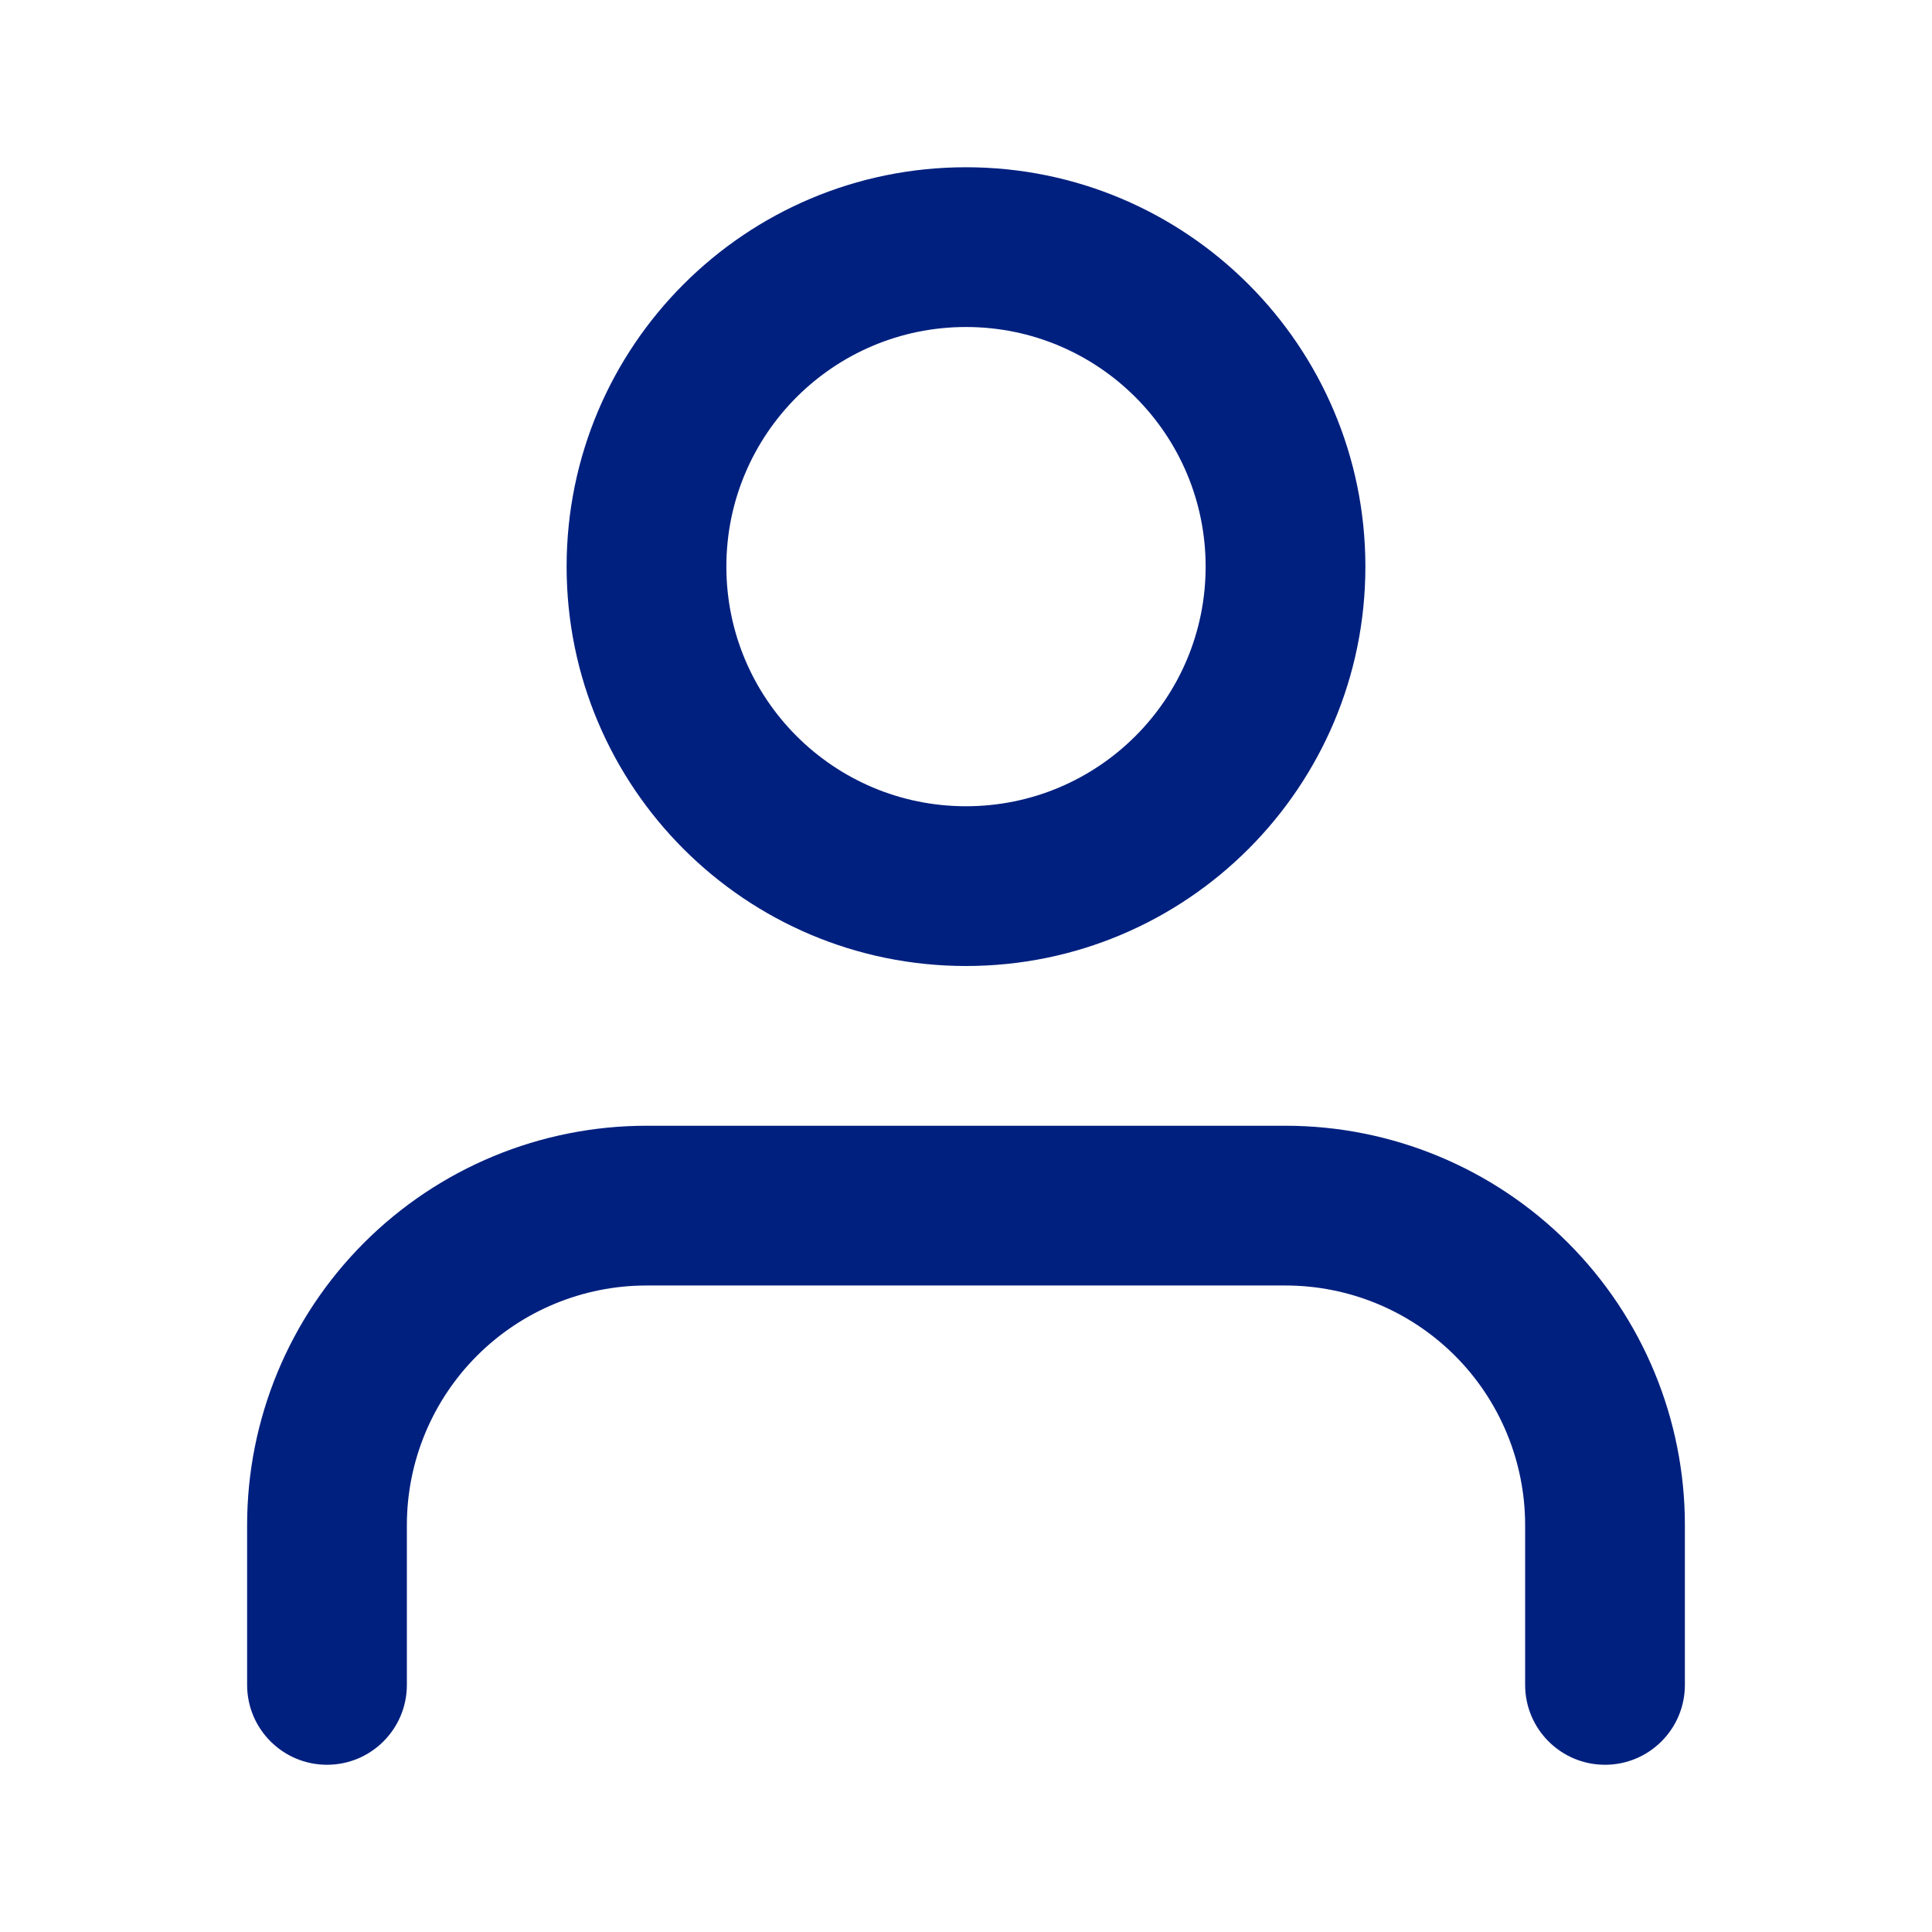 <svg width="86" height="86" viewBox="0 0 86 86" fill="none" xmlns="http://www.w3.org/2000/svg">
<path fill-rule="evenodd" clip-rule="evenodd" d="M43 7.445C33.182 7.445 25.222 15.404 25.222 25.222C25.222 35.041 33.182 43 43 43C52.818 43 60.778 35.041 60.778 25.222C60.778 15.404 52.818 7.445 43 7.445ZM32.333 25.222C32.333 19.331 37.109 14.556 43 14.556C48.891 14.556 53.667 19.331 53.667 25.222C53.667 31.113 48.891 35.889 43 35.889C37.109 35.889 32.333 31.113 32.333 25.222Z" fill="#00207F"/>
<path d="M28.778 50.111C24.063 50.111 19.541 51.984 16.207 55.318C12.873 58.652 11 63.174 11 67.889V75C11 76.964 12.592 78.556 14.556 78.556C16.519 78.556 18.111 76.964 18.111 75V67.889C18.111 65.06 19.235 62.347 21.235 60.347C23.236 58.346 25.949 57.222 28.778 57.222H57.222C60.051 57.222 62.764 58.346 64.765 60.347C66.765 62.347 67.889 65.06 67.889 67.889V75C67.889 76.964 69.481 78.556 71.444 78.556C73.408 78.556 75 76.964 75 75V67.889C75 63.174 73.127 58.652 69.793 55.318C66.459 51.984 61.937 50.111 57.222 50.111H28.778Z" fill="#00207F"/>
</svg>
